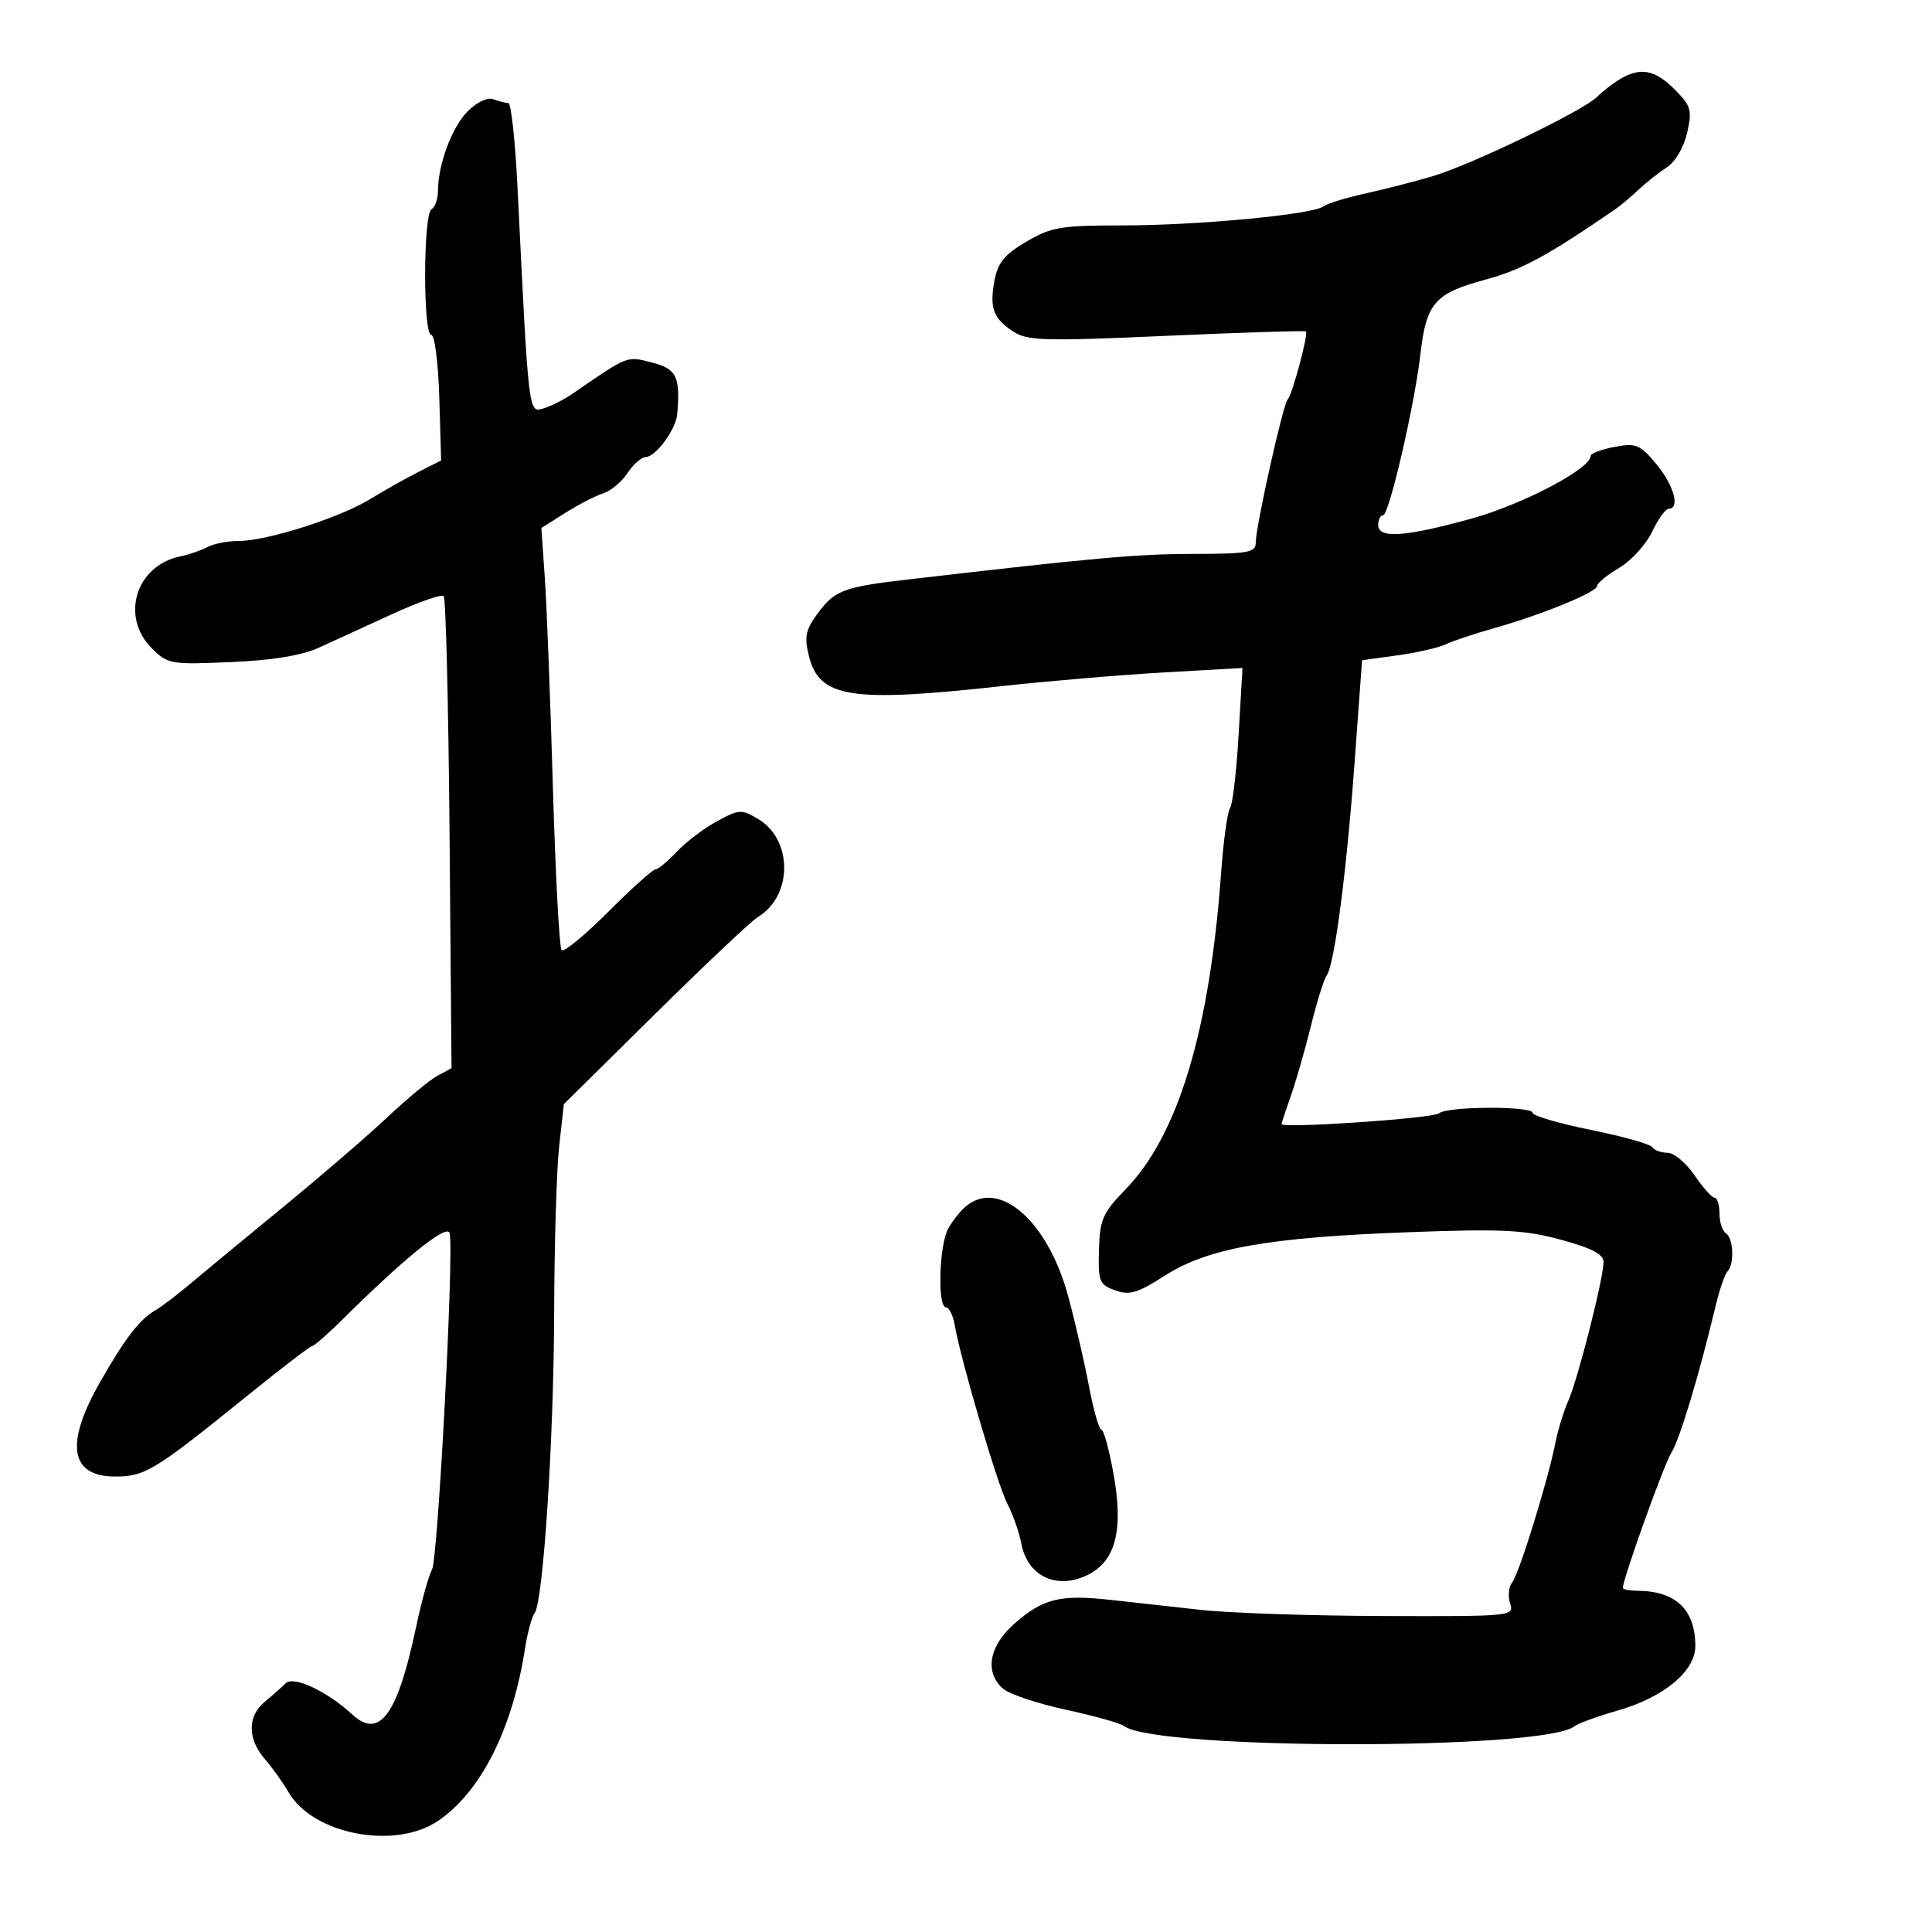 <svg xmlns="http://www.w3.org/2000/svg" width="300" height="300" viewBox="0 0 300 300" version="1.1">
	<path d="M 251.514 12.309 C 250.422 12.964, 248.847 14.188, 248.014 15.028 C 245.889 17.172, 228.509 25.566, 222.500 27.350 C 219.750 28.166, 215.025 29.380, 212 30.048 C 208.975 30.716, 206.049 31.616, 205.497 32.049 C 203.894 33.306, 186.029 35, 174.377 35 C 164.747 35, 163.246 35.252, 159.380 37.518 C 156.010 39.492, 154.943 40.784, 154.432 43.510 C 153.624 47.819, 154.215 49.440, 157.346 51.491 C 159.526 52.919, 162.181 52.993, 181.150 52.148 C 192.892 51.625, 202.627 51.318, 202.782 51.464 C 203.195 51.855, 200.635 61.412, 199.959 62 C 199.265 62.605, 194.986 81.781, 194.994 84.250 C 194.999 85.797, 193.867 86.001, 185.250 86.012 C 176.583 86.022, 170.027 86.610, 141 89.981 C 130.978 91.145, 129.636 91.648, 126.986 95.232 C 125.083 97.807, 124.862 98.870, 125.610 101.874 C 127.226 108.368, 132.091 109.129, 155.500 106.547 C 162.650 105.758, 173.998 104.800, 180.717 104.417 L 192.933 103.721 192.331 114.110 C 191.999 119.825, 191.399 124.950, 190.997 125.500 C 190.596 126.050, 189.973 130.567, 189.614 135.537 C 187.843 160.025, 182.953 176.245, 174.809 184.644 C 171.211 188.356, 170.776 189.344, 170.645 194.099 C 170.511 199.001, 170.705 199.484, 173.161 200.367 C 175.390 201.168, 176.639 200.799, 180.866 198.086 C 187.517 193.818, 196.874 192.146, 218.617 191.340 C 233.304 190.796, 236.676 190.961, 242.367 192.501 C 247.162 193.799, 249 194.757, 249 195.958 C 249 198.466, 245.036 214.082, 243.531 217.500 C 242.805 219.150, 241.904 222.075, 241.529 224 C 240.409 229.749, 235.876 244.409, 234.818 245.702 C 234.277 246.363, 234.127 247.826, 234.485 248.952 C 235.126 250.971, 234.852 250.999, 214.817 250.937 C 203.643 250.902, 190.900 250.475, 186.500 249.986 C 182.100 249.498, 175.728 248.792, 172.339 248.418 C 164.619 247.566, 161.941 248.235, 157.518 252.118 C 153.562 255.592, 152.846 259.681, 155.750 262.220 C 156.713 263.062, 161.100 264.530, 165.500 265.484 C 169.900 266.438, 173.950 267.568, 174.500 267.995 C 179.338 271.753, 239.755 271.811, 244.469 268.061 C 245.036 267.610, 248.098 266.497, 251.273 265.586 C 258.362 263.553, 263.250 259.483, 263.250 255.612 C 263.250 249.939, 260.225 247.050, 254.250 247.014 C 253.012 247.006, 252 246.801, 252 246.557 C 252 245.159, 258.409 227.302, 259.532 225.571 C 260.789 223.634, 263.826 213.560, 266.387 202.833 C 267 200.266, 267.839 197.828, 268.251 197.416 C 269.342 196.325, 269.168 192.222, 268 191.500 C 267.450 191.160, 267 189.784, 267 188.441 C 267 187.098, 266.663 185.997, 266.250 185.993 C 265.837 185.989, 264.429 184.414, 263.121 182.493 C 261.813 180.572, 259.927 179, 258.930 179 C 257.933 179, 256.879 178.614, 256.588 178.142 C 256.296 177.670, 251.995 176.459, 247.029 175.451 C 242.063 174.443, 238 173.254, 238 172.809 C 238 171.713, 224.645 171.774, 223.450 172.876 C 222.604 173.656, 199 175.266, 199 174.543 C 199 174.383, 199.651 172.405, 200.448 170.148 C 201.244 167.892, 202.649 162.998, 203.570 159.273 C 204.491 155.548, 205.580 152.050, 205.990 151.500 C 207.203 149.872, 209.078 135.620, 210.330 118.512 L 211.500 102.524 217 101.762 C 220.025 101.343, 223.400 100.570, 224.500 100.045 C 225.600 99.520, 228.975 98.393, 232 97.542 C 239.469 95.439, 248 91.942, 248 90.983 C 248 90.551, 249.536 89.291, 251.413 88.184 C 253.290 87.077, 255.591 84.557, 256.527 82.585 C 257.462 80.613, 258.627 79, 259.114 79 C 260.929 79, 259.909 75.316, 257.195 72.064 C 254.649 69.014, 254.049 68.768, 250.695 69.397 C 248.663 69.779, 246.999 70.408, 246.998 70.795 C 246.993 72.794, 236.398 78.355, 228.409 80.553 C 218.053 83.402, 214 83.668, 214 81.500 C 214 80.675, 214.350 80, 214.777 80 C 215.698 80, 219.664 62.860, 220.562 55 C 221.467 47.078, 222.791 45.549, 230.568 43.444 C 236.308 41.891, 240.158 39.809, 250.809 32.500 C 251.611 31.950, 253.219 30.600, 254.383 29.500 C 255.547 28.400, 257.536 26.825, 258.803 26 C 260.156 25.119, 261.467 22.892, 261.981 20.601 C 262.774 17.069, 262.588 16.434, 260.005 13.851 C 256.961 10.807, 254.702 10.396, 251.514 12.309 M 72.627 17.282 C 70.173 19.736, 68.016 25.528, 68.006 29.691 C 68.003 30.896, 67.550 32.160, 67 32.500 C 65.709 33.298, 65.674 52, 66.964 52 C 67.497 52, 68.056 56.359, 68.214 61.750 L 68.500 71.500 65 73.270 C 63.075 74.244, 59.700 76.143, 57.500 77.491 C 52.752 80.400, 41.459 84, 37.081 84 C 35.372 84, 33.191 84.423, 32.236 84.940 C 31.281 85.456, 29.366 86.114, 27.980 86.401 C 21.104 87.824, 18.653 95.744, 23.568 100.659 C 26.041 103.132, 26.494 103.212, 35.818 102.812 C 42.283 102.534, 46.829 101.792, 49.500 100.578 C 51.700 99.578, 56.828 97.230, 60.896 95.360 C 64.964 93.490, 68.564 92.231, 68.896 92.562 C 69.228 92.893, 69.638 109.523, 69.807 129.517 L 70.113 165.869 67.958 167.022 C 66.772 167.657, 63.259 170.565, 60.151 173.485 C 57.043 176.405, 49.775 182.667, 44 187.401 C 38.225 192.135, 31.770 197.469, 29.655 199.254 C 27.540 201.039, 25.070 202.920, 24.167 203.433 C 21.713 204.826, 19.406 207.818, 15.509 214.662 C 10.055 224.241, 10.876 229.273, 17.892 229.273 C 22.531 229.273, 24.021 228.361, 38.374 216.750 C 43.642 212.488, 48.196 209, 48.493 209 C 48.791 209, 50.964 207.088, 53.323 204.750 C 63.017 195.144, 69.495 189.944, 69.827 191.502 C 70.499 194.655, 68.009 242.022, 67.082 243.725 C 66.550 244.701, 65.434 248.729, 64.602 252.676 C 61.727 266.310, 58.934 270.131, 54.699 266.224 C 50.758 262.588, 45.574 260.169, 44.349 261.394 C 43.742 262.003, 42.290 263.283, 41.123 264.240 C 38.425 266.452, 38.411 270.017, 41.088 273.097 C 42.237 274.419, 43.924 276.780, 44.838 278.345 C 48.642 284.857, 61.358 287.274, 68.016 282.750 C 74.670 278.229, 79.572 268.522, 81.524 256 C 81.910 253.525, 82.577 251.050, 83.005 250.500 C 84.355 248.768, 85.998 223.480, 86.051 203.607 C 86.080 193.098, 86.430 181.563, 86.830 177.974 L 87.557 171.448 101.702 157.474 C 109.482 149.788, 116.669 143.006, 117.673 142.401 C 123.096 139.140, 123.142 130.428, 117.754 127.191 C 115.169 125.638, 114.794 125.656, 111.374 127.498 C 109.375 128.574, 106.563 130.702, 105.123 132.227 C 103.684 133.752, 102.176 135, 101.772 135 C 101.368 135, 98.070 137.967, 94.444 141.593 C 90.819 145.219, 87.563 147.897, 87.210 147.544 C 86.858 147.191, 86.247 135.787, 85.853 122.201 C 85.459 108.616, 84.895 94.009, 84.599 89.743 L 84.062 81.986 87.781 79.639 C 89.826 78.348, 92.472 76.984, 93.661 76.607 C 94.849 76.230, 96.547 74.815, 97.434 73.461 C 98.320 72.107, 99.598 70.986, 100.273 70.969 C 101.836 70.929, 104.953 66.681, 105.160 64.310 C 105.666 58.488, 105.062 57.259, 101.215 56.283 C 97.262 55.279, 97.614 55.140, 88.891 61.146 C 87.576 62.051, 85.547 63.075, 84.382 63.421 C 82.046 64.116, 82.100 64.577, 80.367 29.250 C 80.009 21.962, 79.367 16, 78.940 16 C 78.513 16, 77.472 15.735, 76.626 15.410 C 75.725 15.064, 74.069 15.840, 72.627 17.282 M 150 187.302 C 149.175 187.983, 147.938 189.537, 147.250 190.756 C 145.828 193.278, 145.539 203, 146.887 203 C 147.374 203, 147.987 204.238, 148.248 205.750 C 149.193 211.219, 154.893 230.570, 156.423 233.500 C 157.284 235.150, 158.264 237.946, 158.599 239.714 C 159.574 244.849, 164.235 246.964, 169.070 244.464 C 173.259 242.298, 174.451 237.509, 172.926 228.974 C 172.241 225.138, 171.384 222, 171.023 222 C 170.662 222, 169.794 218.963, 169.094 215.250 C 168.394 211.537, 166.942 205.253, 165.868 201.284 C 162.714 189.631, 155.199 183.010, 150 187.302" stroke="none" fill="black" fill-rule="evenodd"/>
</svg>